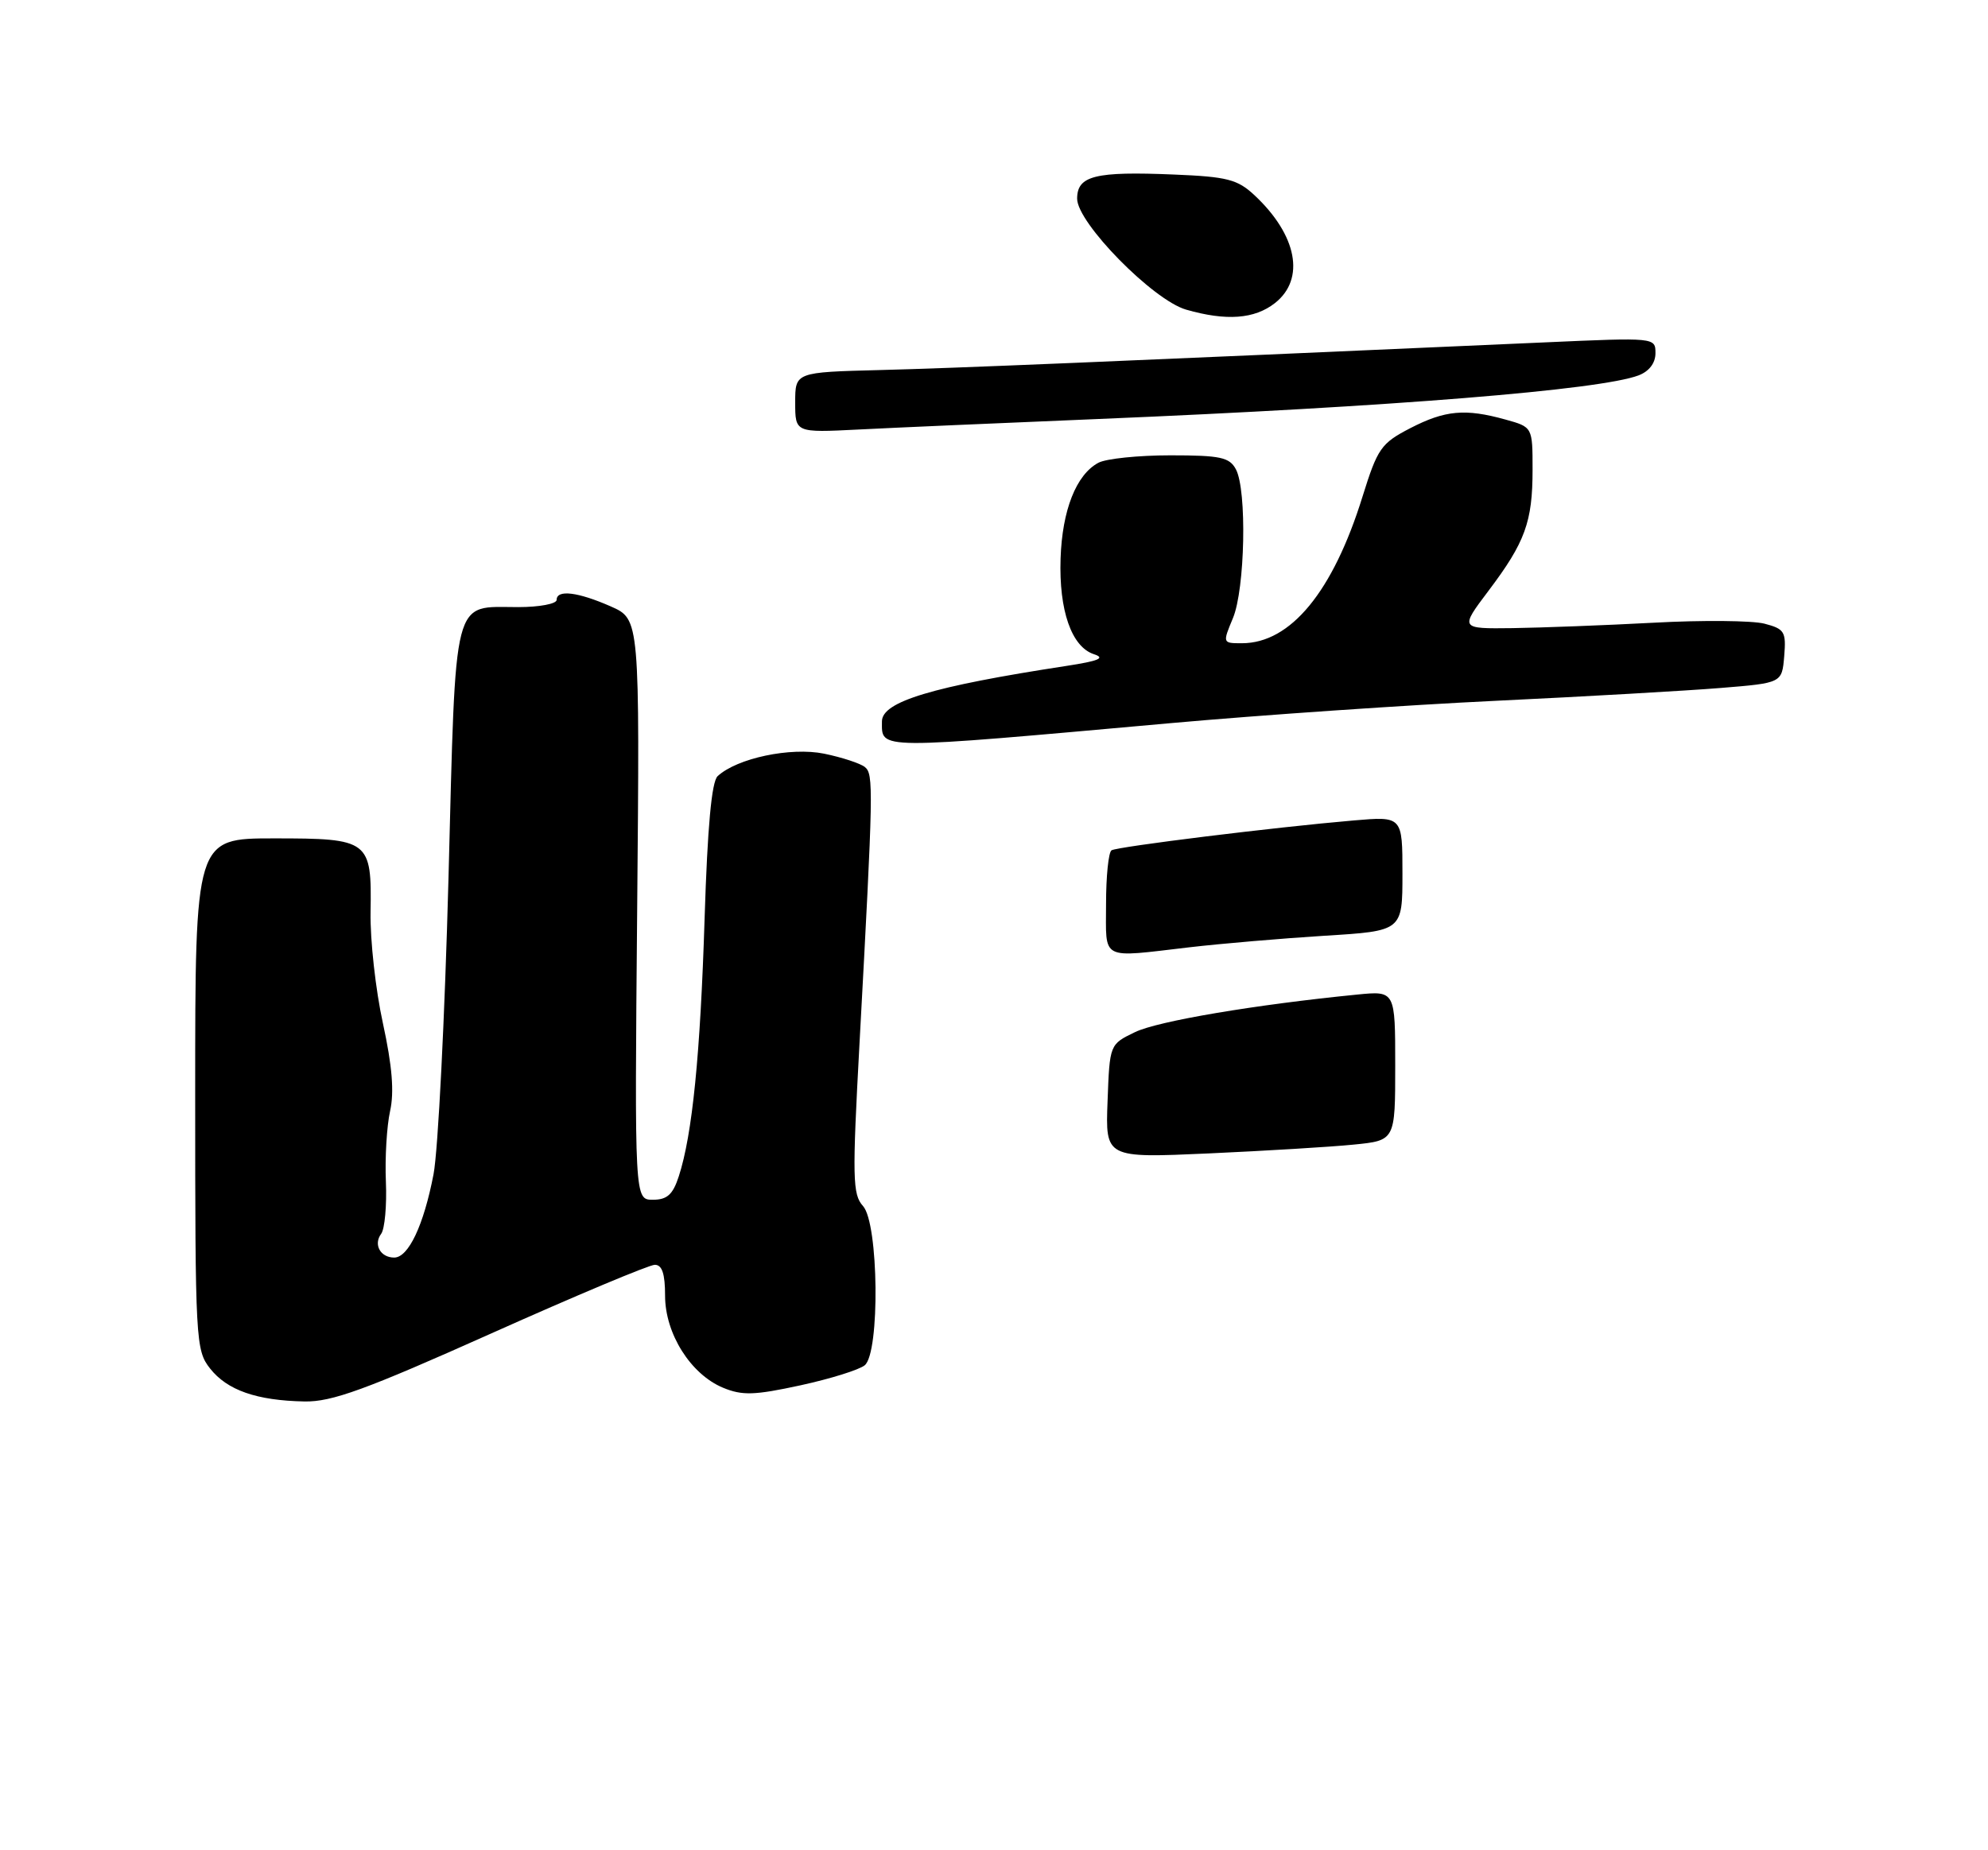 <?xml version="1.0" encoding="UTF-8" standalone="no"?>
<!DOCTYPE svg PUBLIC "-//W3C//DTD SVG 1.1//EN" "http://www.w3.org/Graphics/SVG/1.1/DTD/svg11.dtd" >
<svg xmlns="http://www.w3.org/2000/svg" xmlns:xlink="http://www.w3.org/1999/xlink" version="1.1" viewBox="0 0 275 256">
 <g >
 <path fill="currentColor"
d=" M 67.95 184.50 C 79.61 179.28 89.80 175.00 90.58 175.00 C 91.59 175.00 92.00 176.24 92.00 179.27 C 92.00 184.53 95.54 190.15 100.02 192.01 C 102.68 193.11 104.35 193.06 110.71 191.68 C 114.85 190.78 118.86 189.53 119.62 188.90 C 121.74 187.14 121.55 169.26 119.38 166.87 C 117.93 165.26 117.88 163.04 118.90 144.29 C 120.82 108.94 120.85 107.12 119.64 106.13 C 119.01 105.62 116.47 104.79 114.00 104.28 C 109.37 103.34 101.96 104.90 99.27 107.39 C 98.44 108.16 97.87 114.36 97.47 127.01 C 96.88 145.95 95.77 157.00 93.90 162.75 C 93.08 165.28 92.29 166.00 90.31 166.00 C 87.78 166.00 87.78 166.00 88.14 125.84 C 88.50 85.68 88.50 85.68 84.50 83.91 C 79.94 81.90 77.00 81.54 77.00 83.00 C 77.00 83.55 74.61 84.00 71.69 84.00 C 62.50 84.00 63.08 81.75 62.04 121.50 C 61.53 140.75 60.60 159.19 59.97 162.48 C 58.61 169.54 56.50 174.00 54.53 174.00 C 52.62 174.00 51.62 172.19 52.73 170.71 C 53.22 170.04 53.52 166.80 53.38 163.50 C 53.24 160.20 53.50 155.81 53.96 153.73 C 54.55 151.09 54.25 147.47 52.97 141.59 C 51.96 136.99 51.19 130.06 51.26 126.19 C 51.43 116.24 51.11 116.00 37.88 116.00 C 27.00 116.00 27.00 116.00 27.00 151.37 C 27.00 185.58 27.07 186.82 29.06 189.35 C 31.43 192.36 35.50 193.78 42.12 193.91 C 45.91 193.98 50.55 192.29 67.95 184.50 Z  M 162.00 100.05 C 174.38 98.94 194.62 97.55 207.00 96.96 C 219.38 96.37 233.32 95.57 238.00 95.19 C 246.50 94.50 246.50 94.50 246.81 90.79 C 247.09 87.40 246.86 87.02 244.07 86.29 C 242.40 85.86 235.51 85.79 228.76 86.16 C 222.02 86.52 213.22 86.85 209.22 86.91 C 201.94 87.00 201.94 87.00 205.90 81.75 C 210.98 75.02 212.00 72.21 212.00 64.98 C 212.00 59.09 212.00 59.09 208.25 58.05 C 202.68 56.50 199.89 56.76 195.07 59.25 C 191.04 61.34 190.56 62.03 188.48 68.70 C 184.39 81.87 178.54 88.99 171.80 89.00 C 169.11 89.00 169.11 88.99 170.55 85.53 C 172.23 81.51 172.51 67.82 170.96 64.93 C 170.07 63.27 168.82 63.00 161.90 63.00 C 157.48 63.00 153.00 63.46 151.94 64.03 C 148.87 65.67 146.93 70.59 146.71 77.28 C 146.47 84.47 148.23 89.51 151.33 90.52 C 152.96 91.05 152.00 91.45 147.50 92.14 C 128.96 94.98 122.00 97.08 122.00 99.81 C 122.00 103.76 120.77 103.75 162.00 100.05 Z  M 152.00 57.97 C 192.61 56.28 221.36 53.95 226.66 51.94 C 228.13 51.38 229.00 50.23 229.00 48.87 C 229.00 46.70 228.96 46.69 213.75 47.37 C 152.60 50.08 132.02 50.94 121.75 51.20 C 110.00 51.50 110.00 51.50 110.00 55.69 C 110.00 59.87 110.00 59.87 118.75 59.43 C 123.56 59.18 138.53 58.53 152.00 57.97 Z  M 176.37 41.93 C 180.59 38.60 179.44 32.53 173.52 27.00 C 171.18 24.82 169.75 24.45 162.40 24.15 C 151.48 23.69 149.00 24.31 149.00 27.49 C 149.00 30.84 159.50 41.52 164.07 42.84 C 169.64 44.44 173.54 44.15 176.37 41.93 Z  M 153.21 152.36 C 153.50 144.50 153.50 144.50 157.00 142.81 C 160.15 141.28 173.67 139.00 187.75 137.61 C 193.00 137.09 193.00 137.09 193.00 147.45 C 193.00 157.80 193.00 157.80 187.25 158.37 C 184.09 158.69 175.07 159.23 167.21 159.59 C 152.91 160.23 152.91 160.23 153.21 152.36 Z  M 153.00 125.06 C 153.00 121.24 153.34 117.91 153.76 117.65 C 154.59 117.14 176.37 114.45 187.25 113.52 C 194.00 112.94 194.00 112.94 194.00 120.88 C 194.00 128.81 194.00 128.81 183.25 129.47 C 177.34 129.84 168.91 130.56 164.53 131.07 C 152.06 132.52 153.00 133.01 153.00 125.06 Z "/>
</g>
</svg>